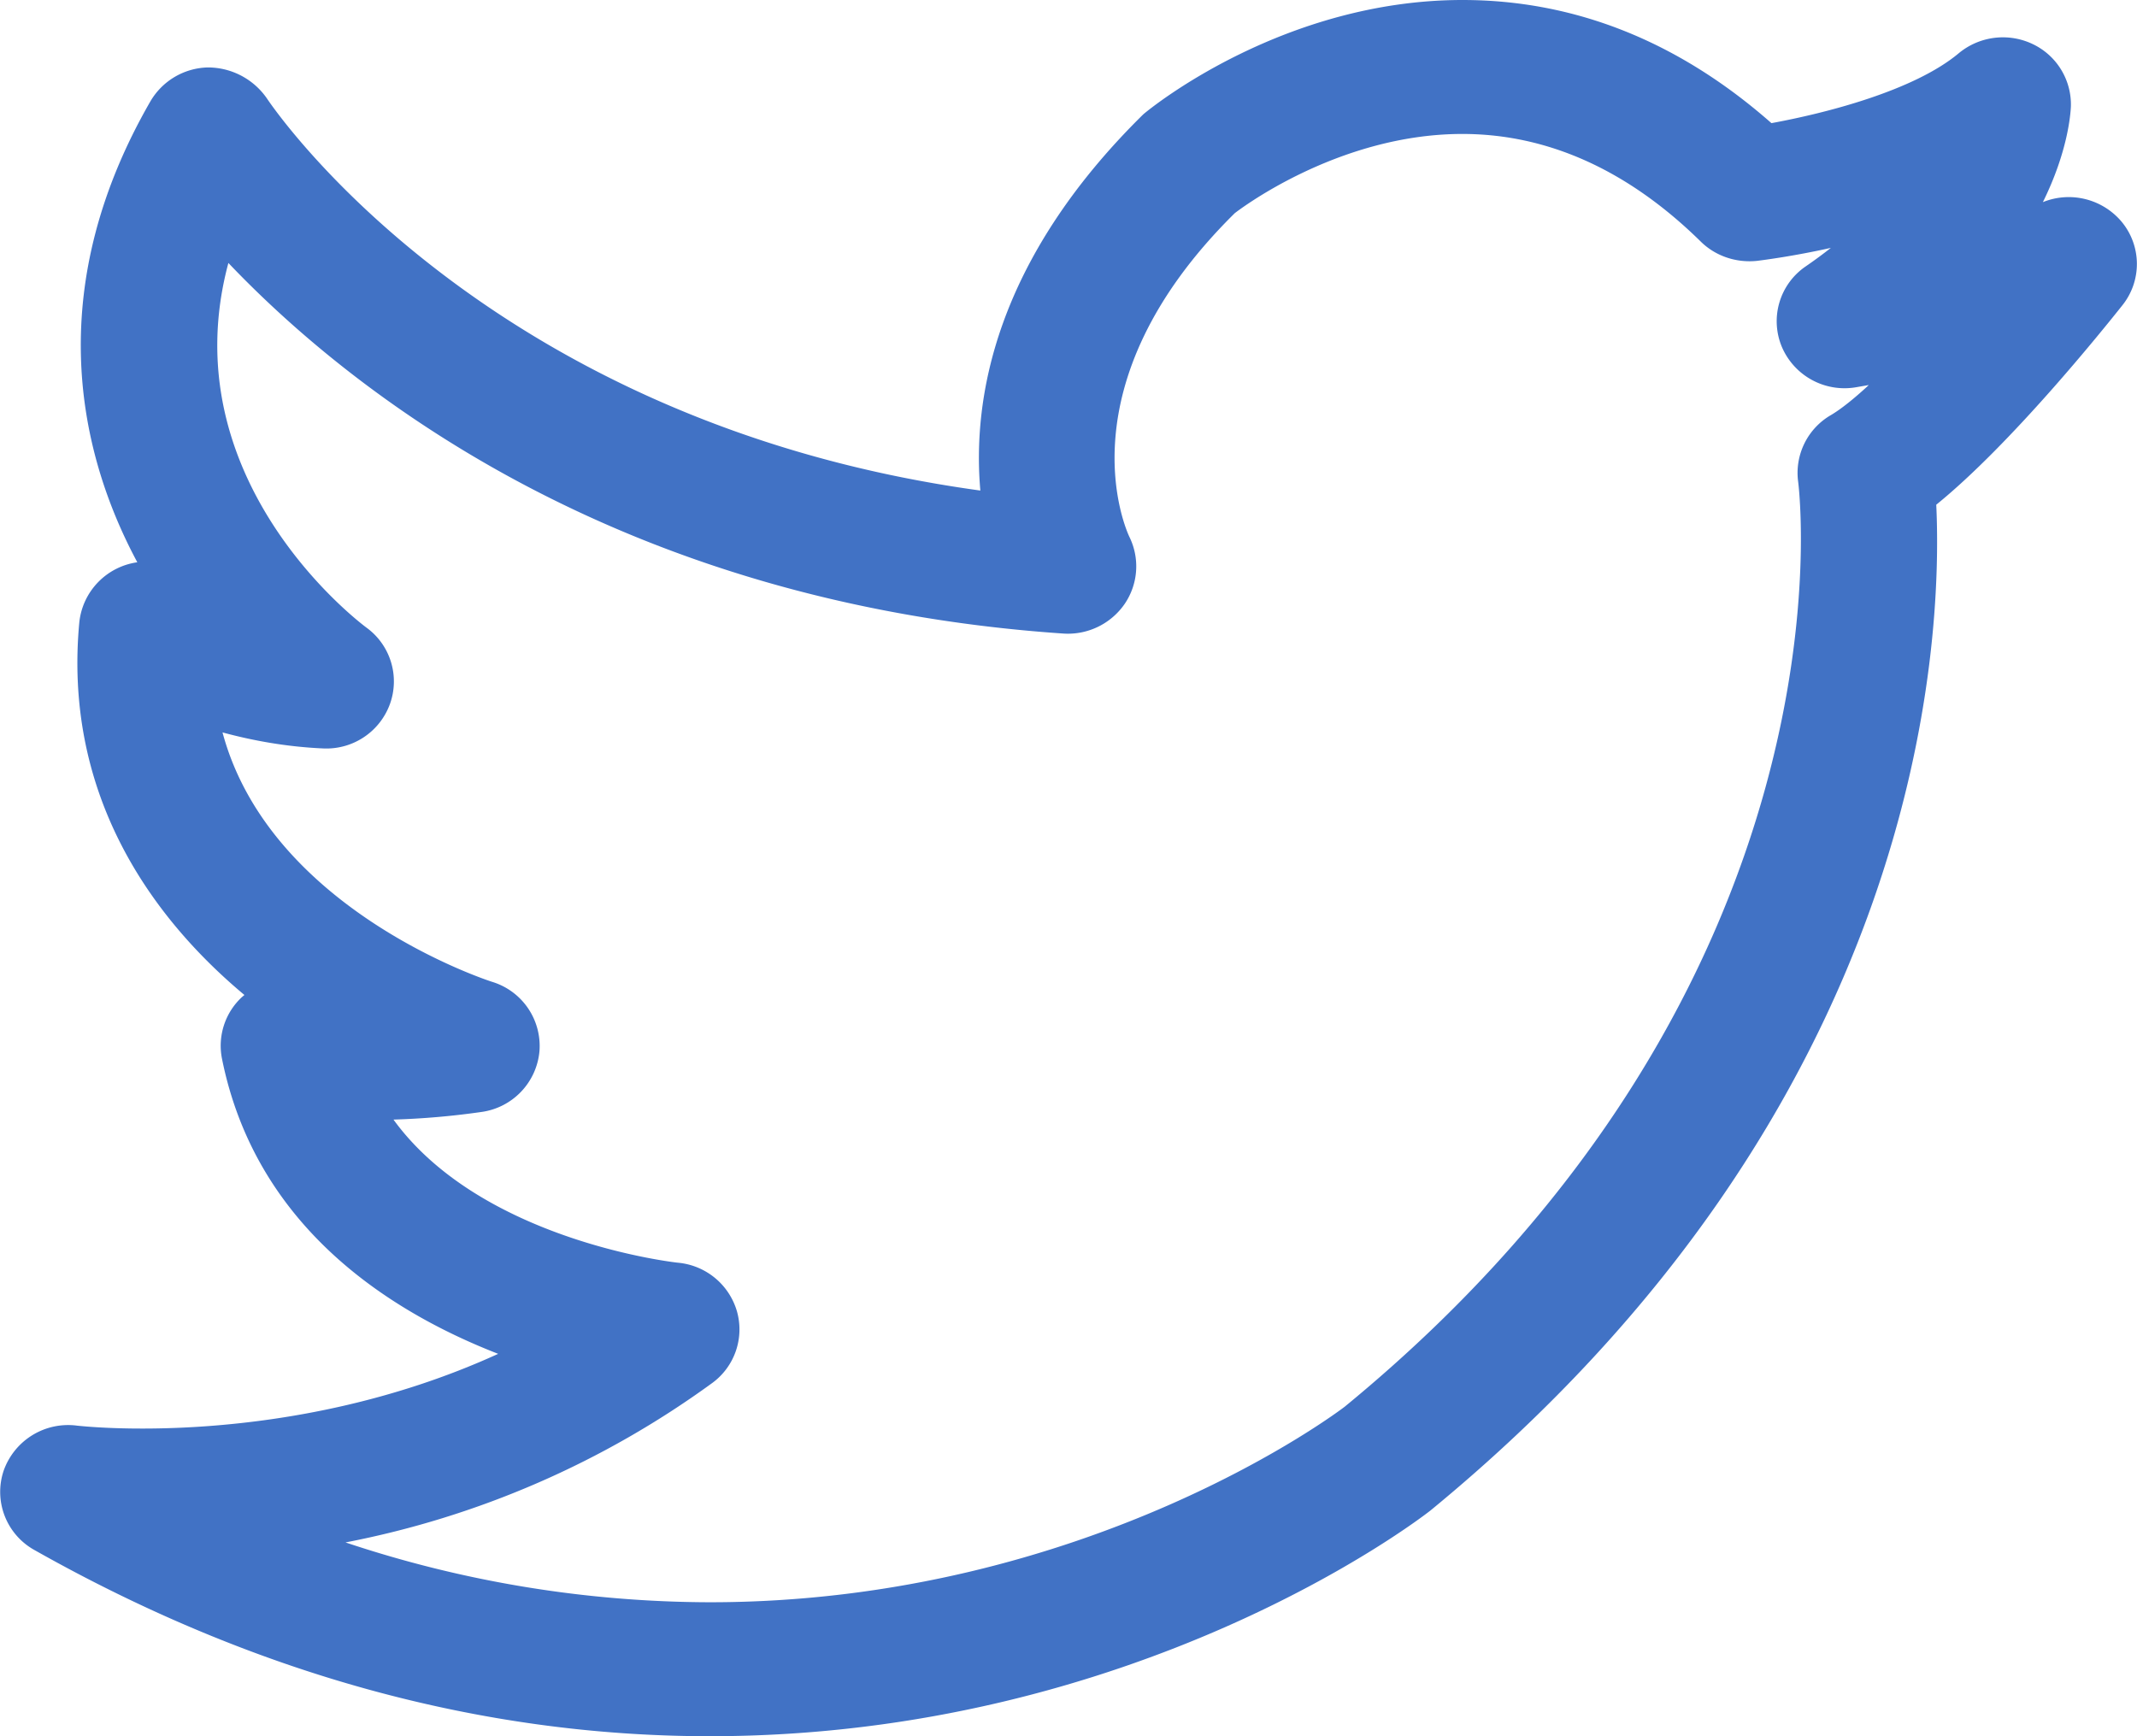 <svg width="16" height="13" viewBox="0 0 16 13" xmlns="http://www.w3.org/2000/svg"><title>Shape</title><path d="M15.295 1.514c.188-.38.207-.66.21-.715a.501.501 0 0 0-.288-.47.518.518 0 0 0-.552.07c-.336.281-.998.449-1.402.523C12.568.31 11.791 0 10.95 0 9.624 0 8.637.79 8.56.856 7.443 1.955 7.28 2.993 7.34 3.673 3.66 3.168 2.066.838 1.997.735a.537.537 0 0 0-.443-.23.512.512 0 0 0-.428.254C.349 2.107.548 3.315 1.028 4.21a.508.508 0 0 0-.434.448C.476 5.907 1.09 6.832 1.83 7.45l-.02.017a.497.497 0 0 0-.148.46c.25 1.246 1.235 1.886 2.068 2.21-1.59.726-3.148.537-3.15.538a.512.512 0 0 0-.552.335.498.498 0 0 0 .23.596C1.896 12.531 3.6 13 5.313 13c3.19 0 5.299-1.613 5.397-1.69 3.69-3.03 3.836-6.488 3.787-7.531.56-.454 1.244-1.305 1.395-1.495a.495.495 0 0 0-.004-.62.517.517 0 0 0-.594-.15zM13.71 3.107a.5.5 0 0 0-.247.5c.005.037.477 3.747-3.394 6.925-.019.015-1.916 1.465-4.755 1.465a8.66 8.66 0 0 1-2.727-.448 6.877 6.877 0 0 0 2.746-1.194.497.497 0 0 0 .185-.535.508.508 0 0 0-.438-.365c-.018-.001-1.473-.162-2.134-1.072a5.87 5.87 0 0 0 .658-.057.505.505 0 0 0 .435-.455.502.502 0 0 0-.353-.519c-.02-.006-1.663-.535-2.02-1.868.221.06.477.108.755.12a.506.506 0 0 0 .499-.334.498.498 0 0 0-.174-.569c-.068-.05-1.47-1.117-1.036-2.732.9.945 2.898 2.547 6.255 2.775a.516.516 0 0 0 .454-.22.5.5 0 0 0 .038-.502c-.022-.045-.523-1.132.788-2.426.007-.005.757-.593 1.704-.593.64 0 1.241.271 1.786.807.11.108.266.16.422.143.054-.007.267-.034.551-.097a3.633 3.633 0 0 1-.189.139.497.497 0 0 0-.179.6.51.51 0 0 0 .554.305l.098-.017c-.11.102-.208.18-.282.224z" fill="#4172C5"/></svg>